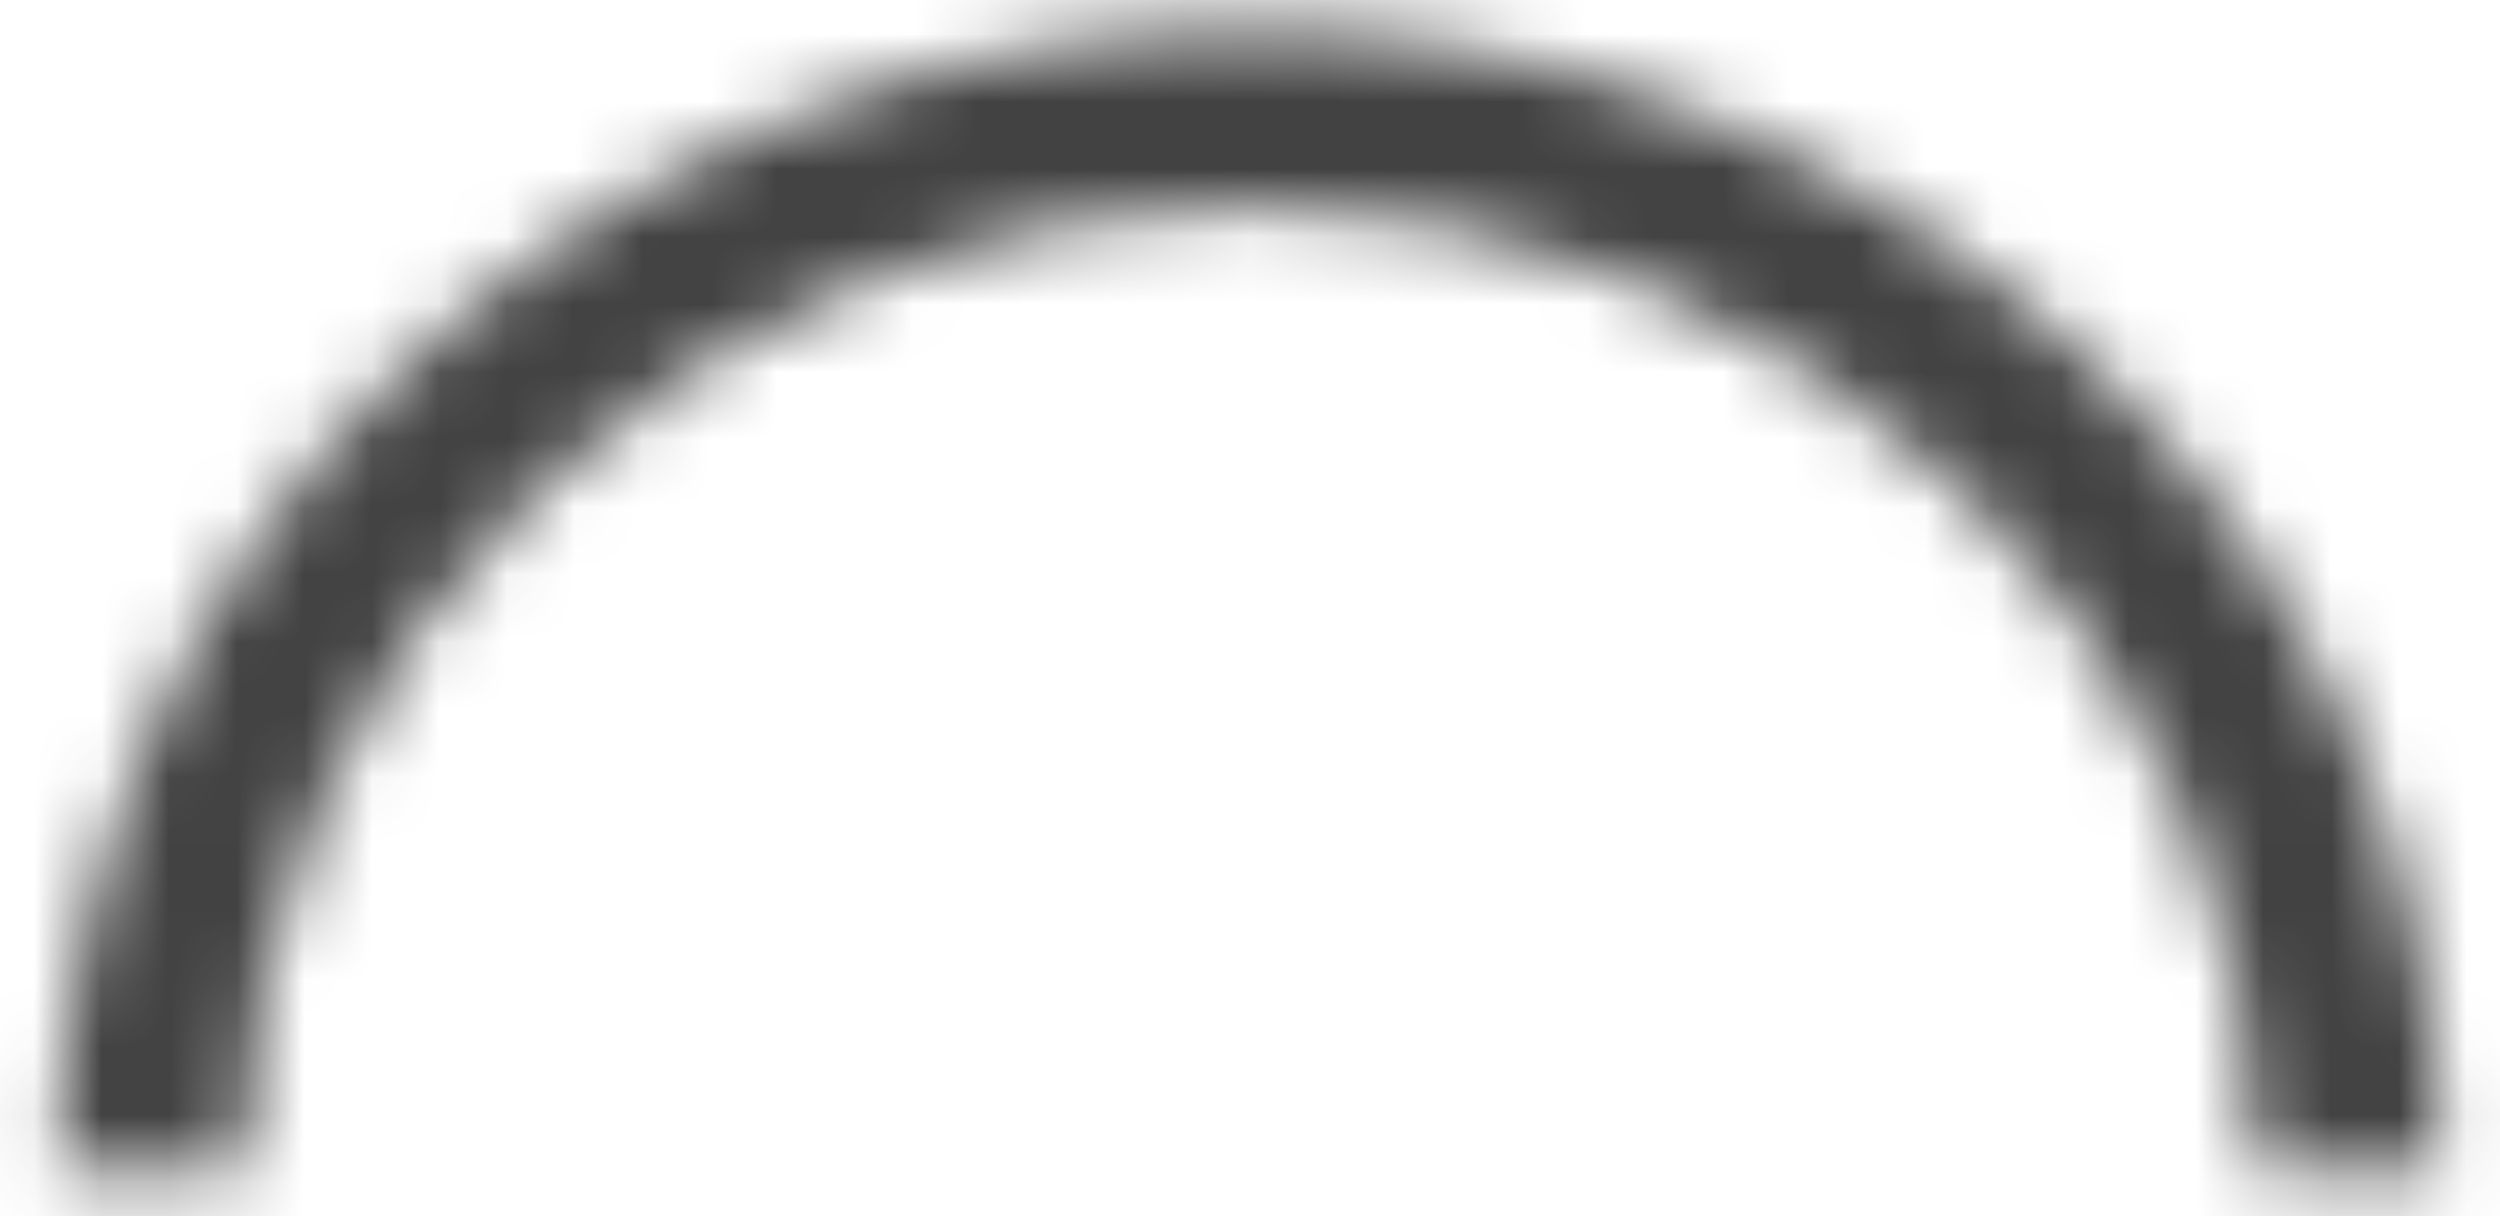 <svg width="37" height="18" viewBox="0 0 37 18" fill="none" xmlns="http://www.w3.org/2000/svg">
<mask id="path-1-inside-1_192_150" fill="white">
<path d="M36.136 17.341C36.136 15.121 35.68 12.924 34.794 10.873C33.908 8.822 32.608 6.959 30.971 5.39C29.333 3.82 27.389 2.575 25.249 1.726C23.109 0.877 20.816 0.439 18.5 0.439C16.184 0.439 13.891 0.877 11.751 1.726C9.611 2.575 7.667 3.82 6.029 5.39C4.392 6.959 3.092 8.822 2.206 10.873C1.32 12.924 0.864 15.121 0.864 17.341H3.608C3.608 15.467 3.993 13.611 4.742 11.88C5.49 10.148 6.587 8.575 7.97 7.249C9.353 5.924 10.994 4.873 12.801 4.156C14.608 3.439 16.544 3.069 18.5 3.069C20.456 3.069 22.392 3.439 24.199 4.156C26.006 4.873 27.647 5.924 29.03 7.249C30.413 8.575 31.51 10.148 32.258 11.88C33.007 13.611 33.392 15.467 33.392 17.341H36.136Z"/>
</mask>
<path d="M36.136 17.341C36.136 15.121 35.68 12.924 34.794 10.873C33.908 8.822 32.608 6.959 30.971 5.39C29.333 3.82 27.389 2.575 25.249 1.726C23.109 0.877 20.816 0.439 18.5 0.439C16.184 0.439 13.891 0.877 11.751 1.726C9.611 2.575 7.667 3.82 6.029 5.39C4.392 6.959 3.092 8.822 2.206 10.873C1.32 12.924 0.864 15.121 0.864 17.341H3.608C3.608 15.467 3.993 13.611 4.742 11.88C5.49 10.148 6.587 8.575 7.97 7.249C9.353 5.924 10.994 4.873 12.801 4.156C14.608 3.439 16.544 3.069 18.5 3.069C20.456 3.069 22.392 3.439 24.199 4.156C26.006 4.873 27.647 5.924 29.03 7.249C30.413 8.575 31.51 10.148 32.258 11.88C33.007 13.611 33.392 15.467 33.392 17.341H36.136Z" stroke="#424242" stroke-width="4" mask="url(#path-1-inside-1_192_150)"/>
</svg>
